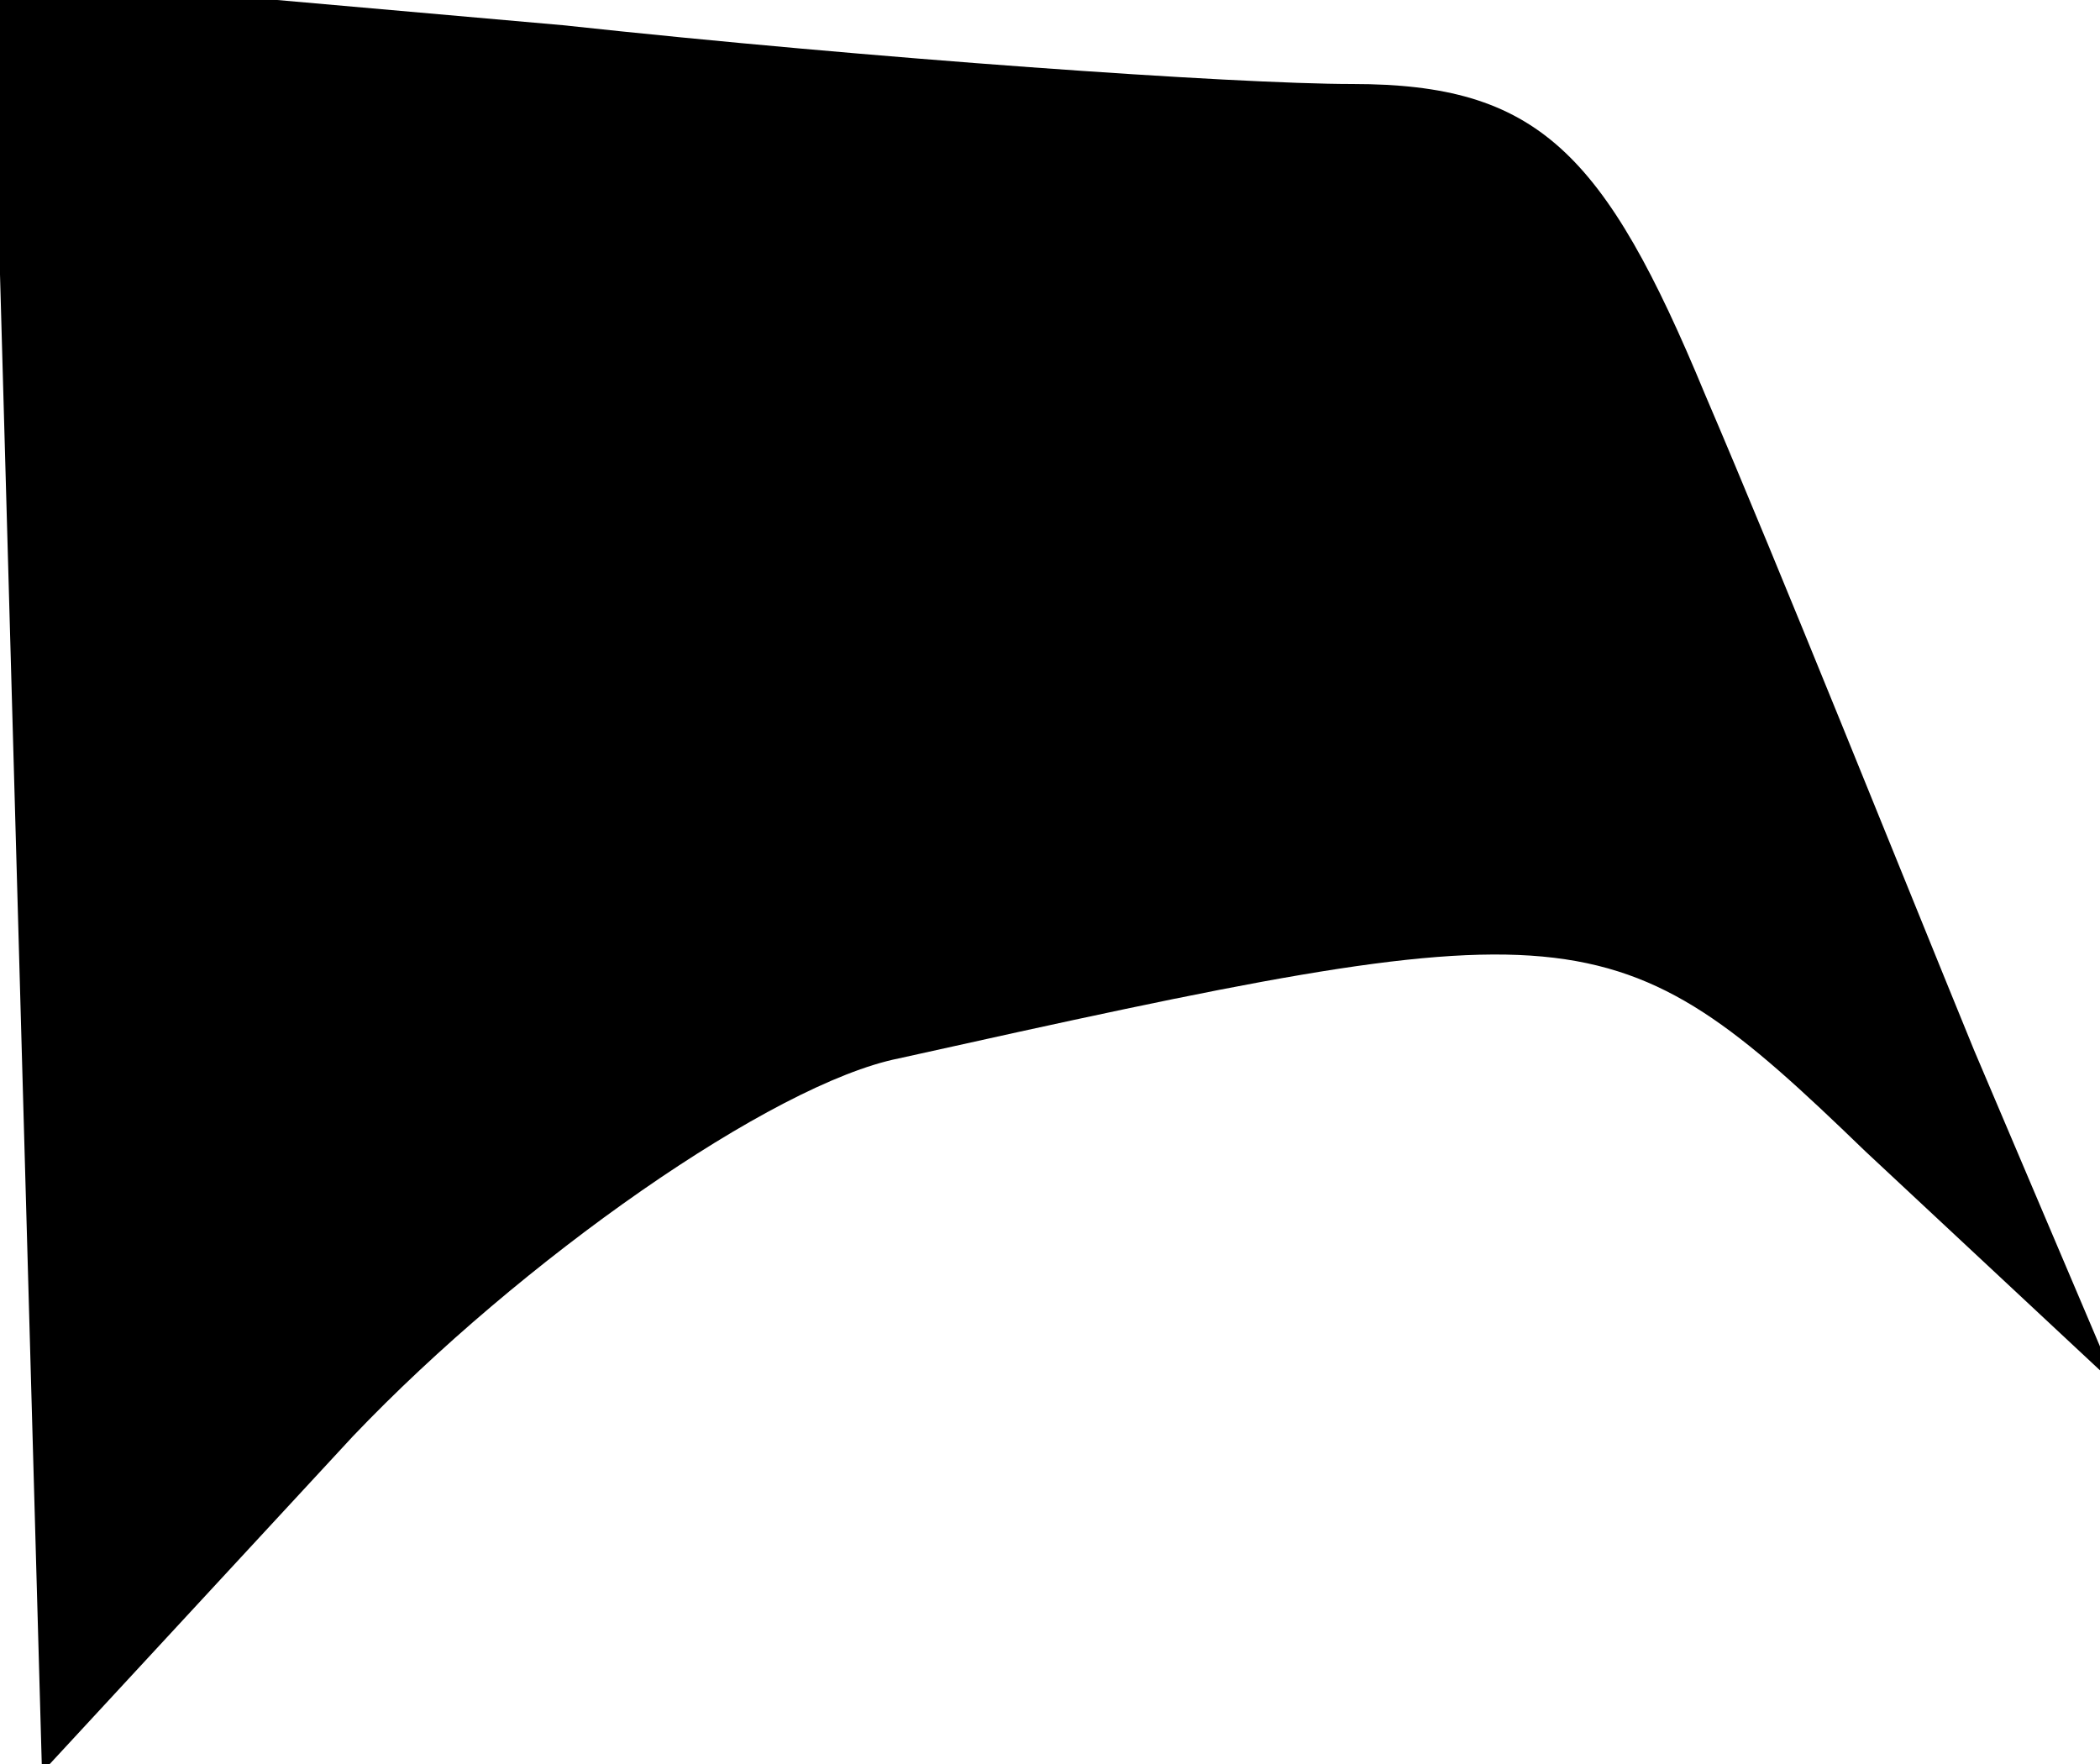 <?xml version="1.0" standalone="no"?>
<!DOCTYPE svg PUBLIC "-//W3C//DTD SVG 20010904//EN"
 "http://www.w3.org/TR/2001/REC-SVG-20010904/DTD/svg10.dtd">
<svg version="1.0" xmlns="http://www.w3.org/2000/svg"
 width="25pt" height="21pt" viewBox="0 0 25 21"
 preserveAspectRatio="xMidYMid meet">
<g transform="translate(0,21) scale(0.1,-0.1)"
fill="#000000" stroke="none">
<path fill="#000000" stroke="none" d="M2 106 l3 -107 37 40 c20 21 50 42 65
45 81 18 85 18 115 -11 l30 -28 -17 40 c-9 22 -23 57 -32 78 -12 29 -20 37
-42 37 -14 0 -57 3 -94 7 l-68 6 3 -107z"/>
</g>
</svg>
